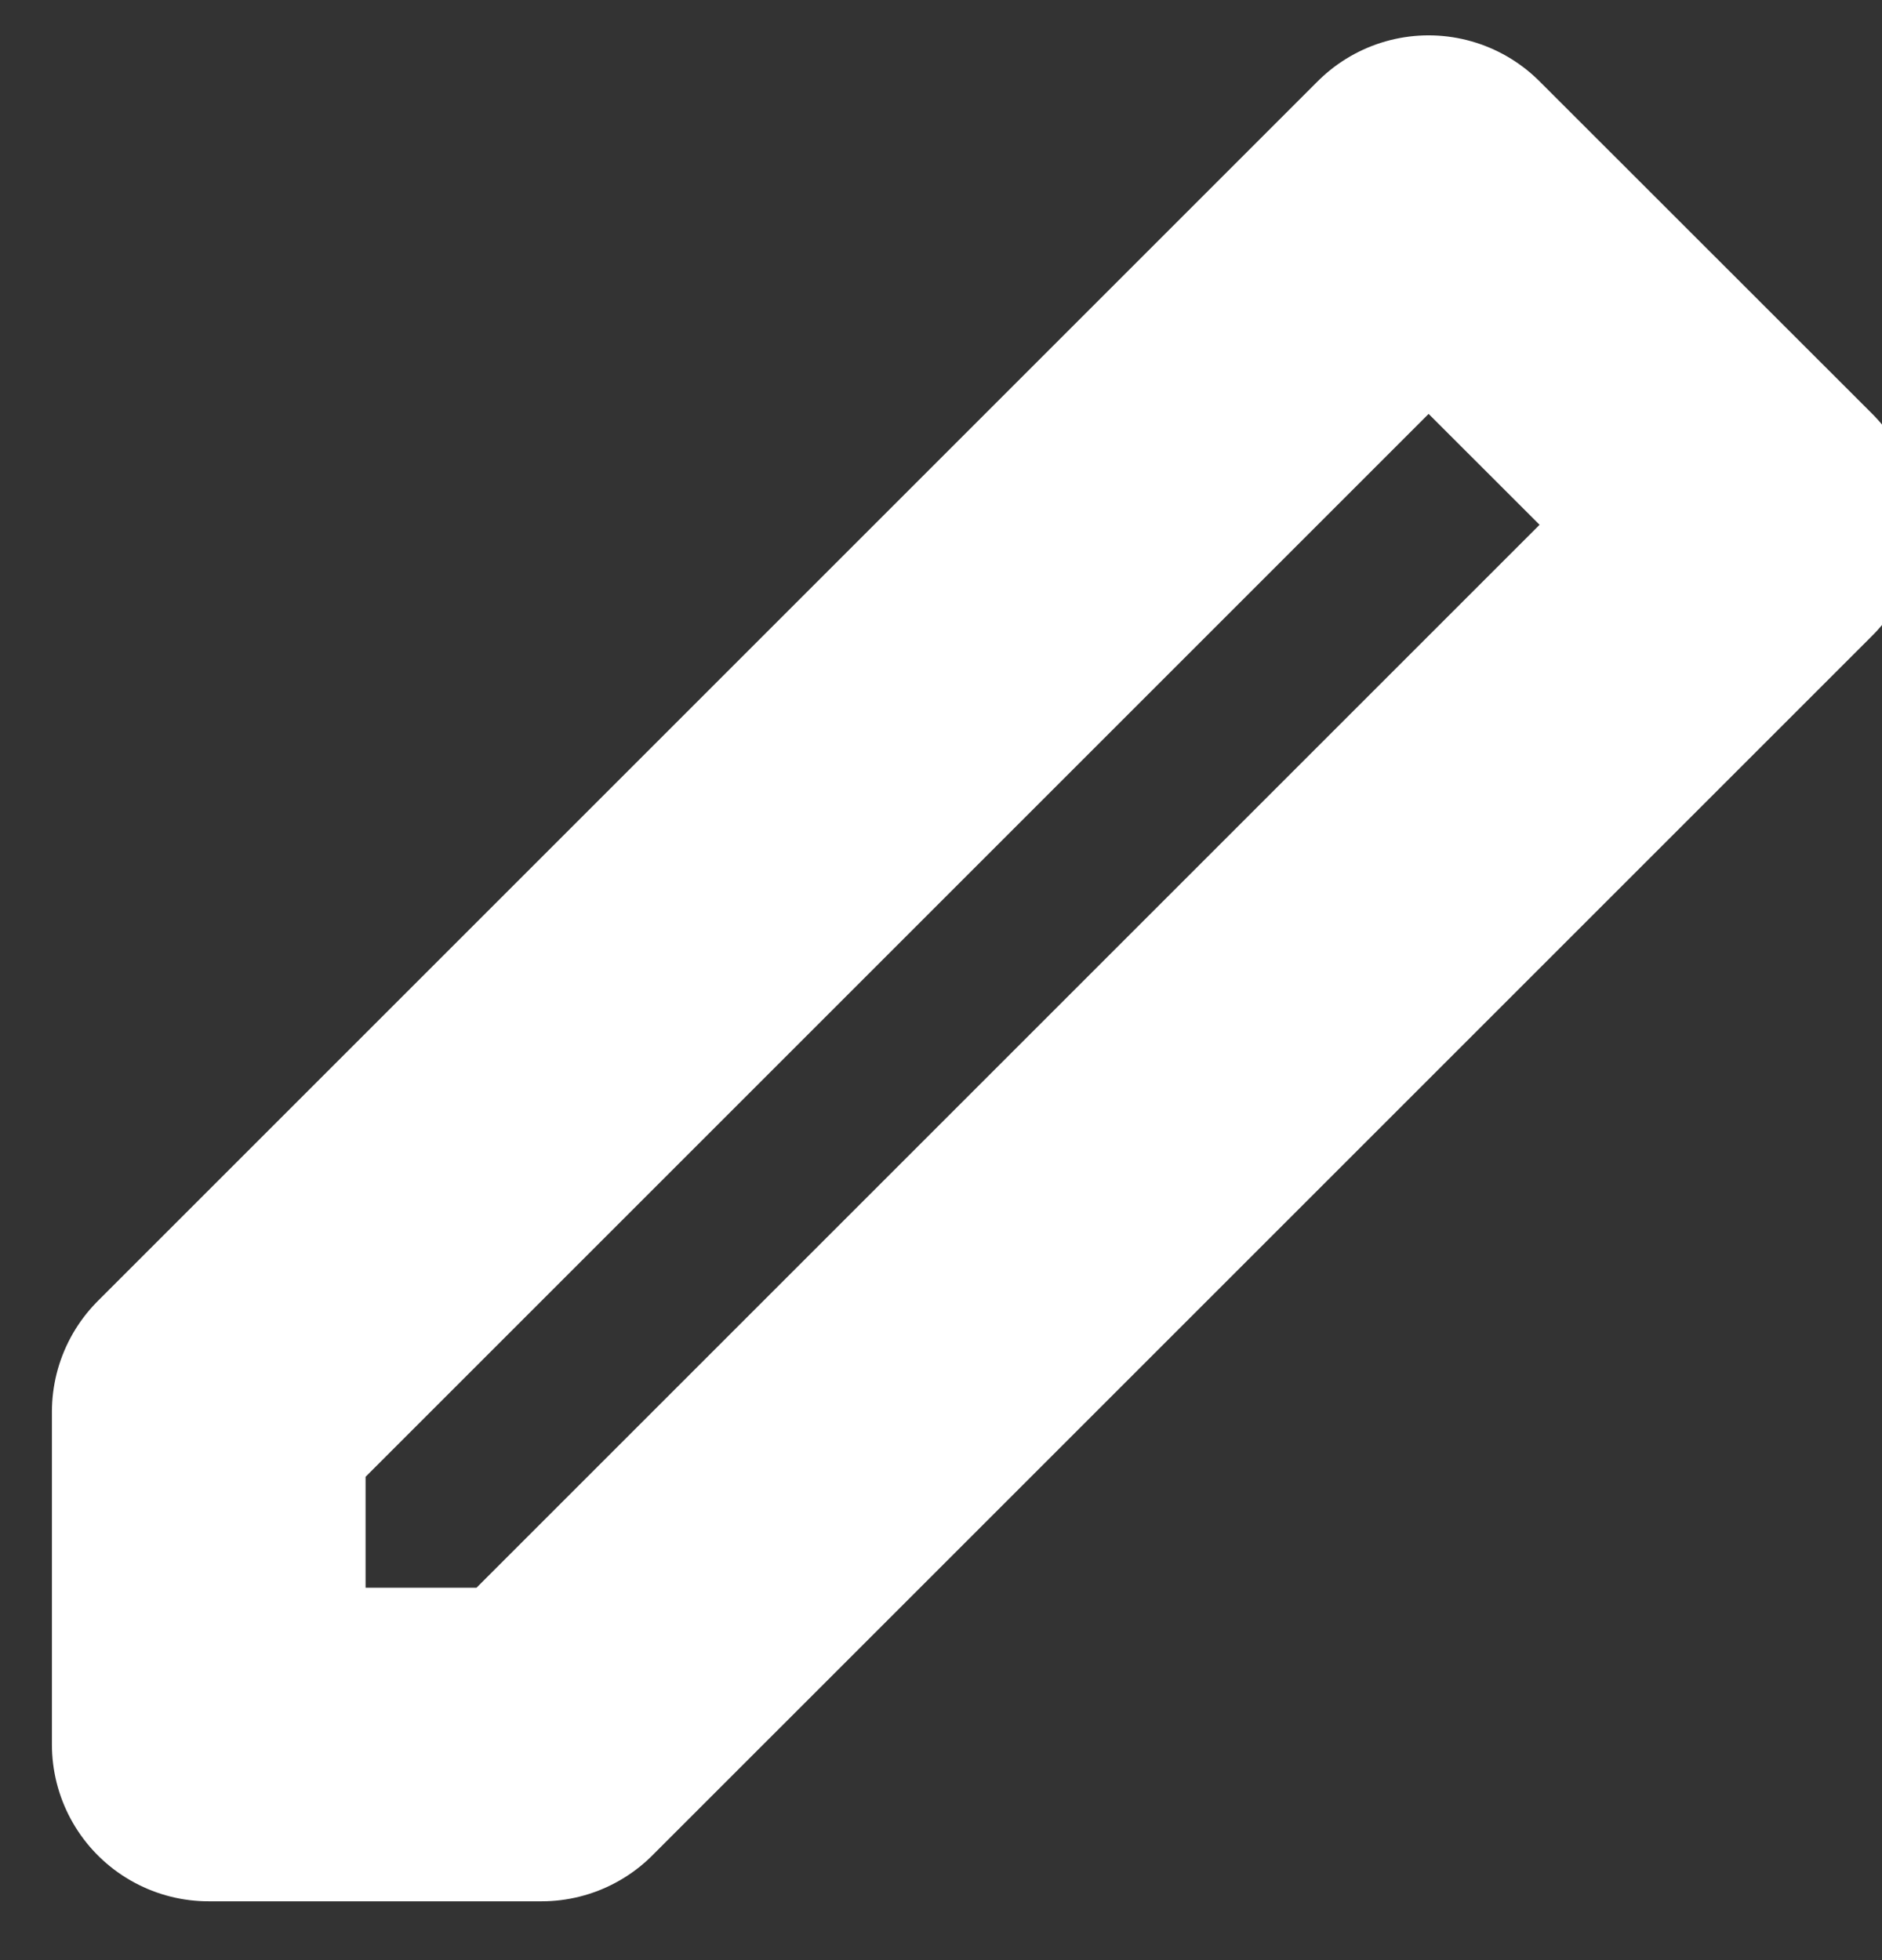 <svg width="24" height="25" viewBox="0 0 24 25" fill="none" xmlns="http://www.w3.org/2000/svg">
<rect x="0" y="0" width="24" height="25" fill="#333333" stroke="none"/>
<path d="M2.662 22.25H6.905L22.462 6.693L18.218 2.451L2.662 18.007V22.25Z" stroke="white" stroke-width="4" stroke-linejoin="round"/>
</svg>
